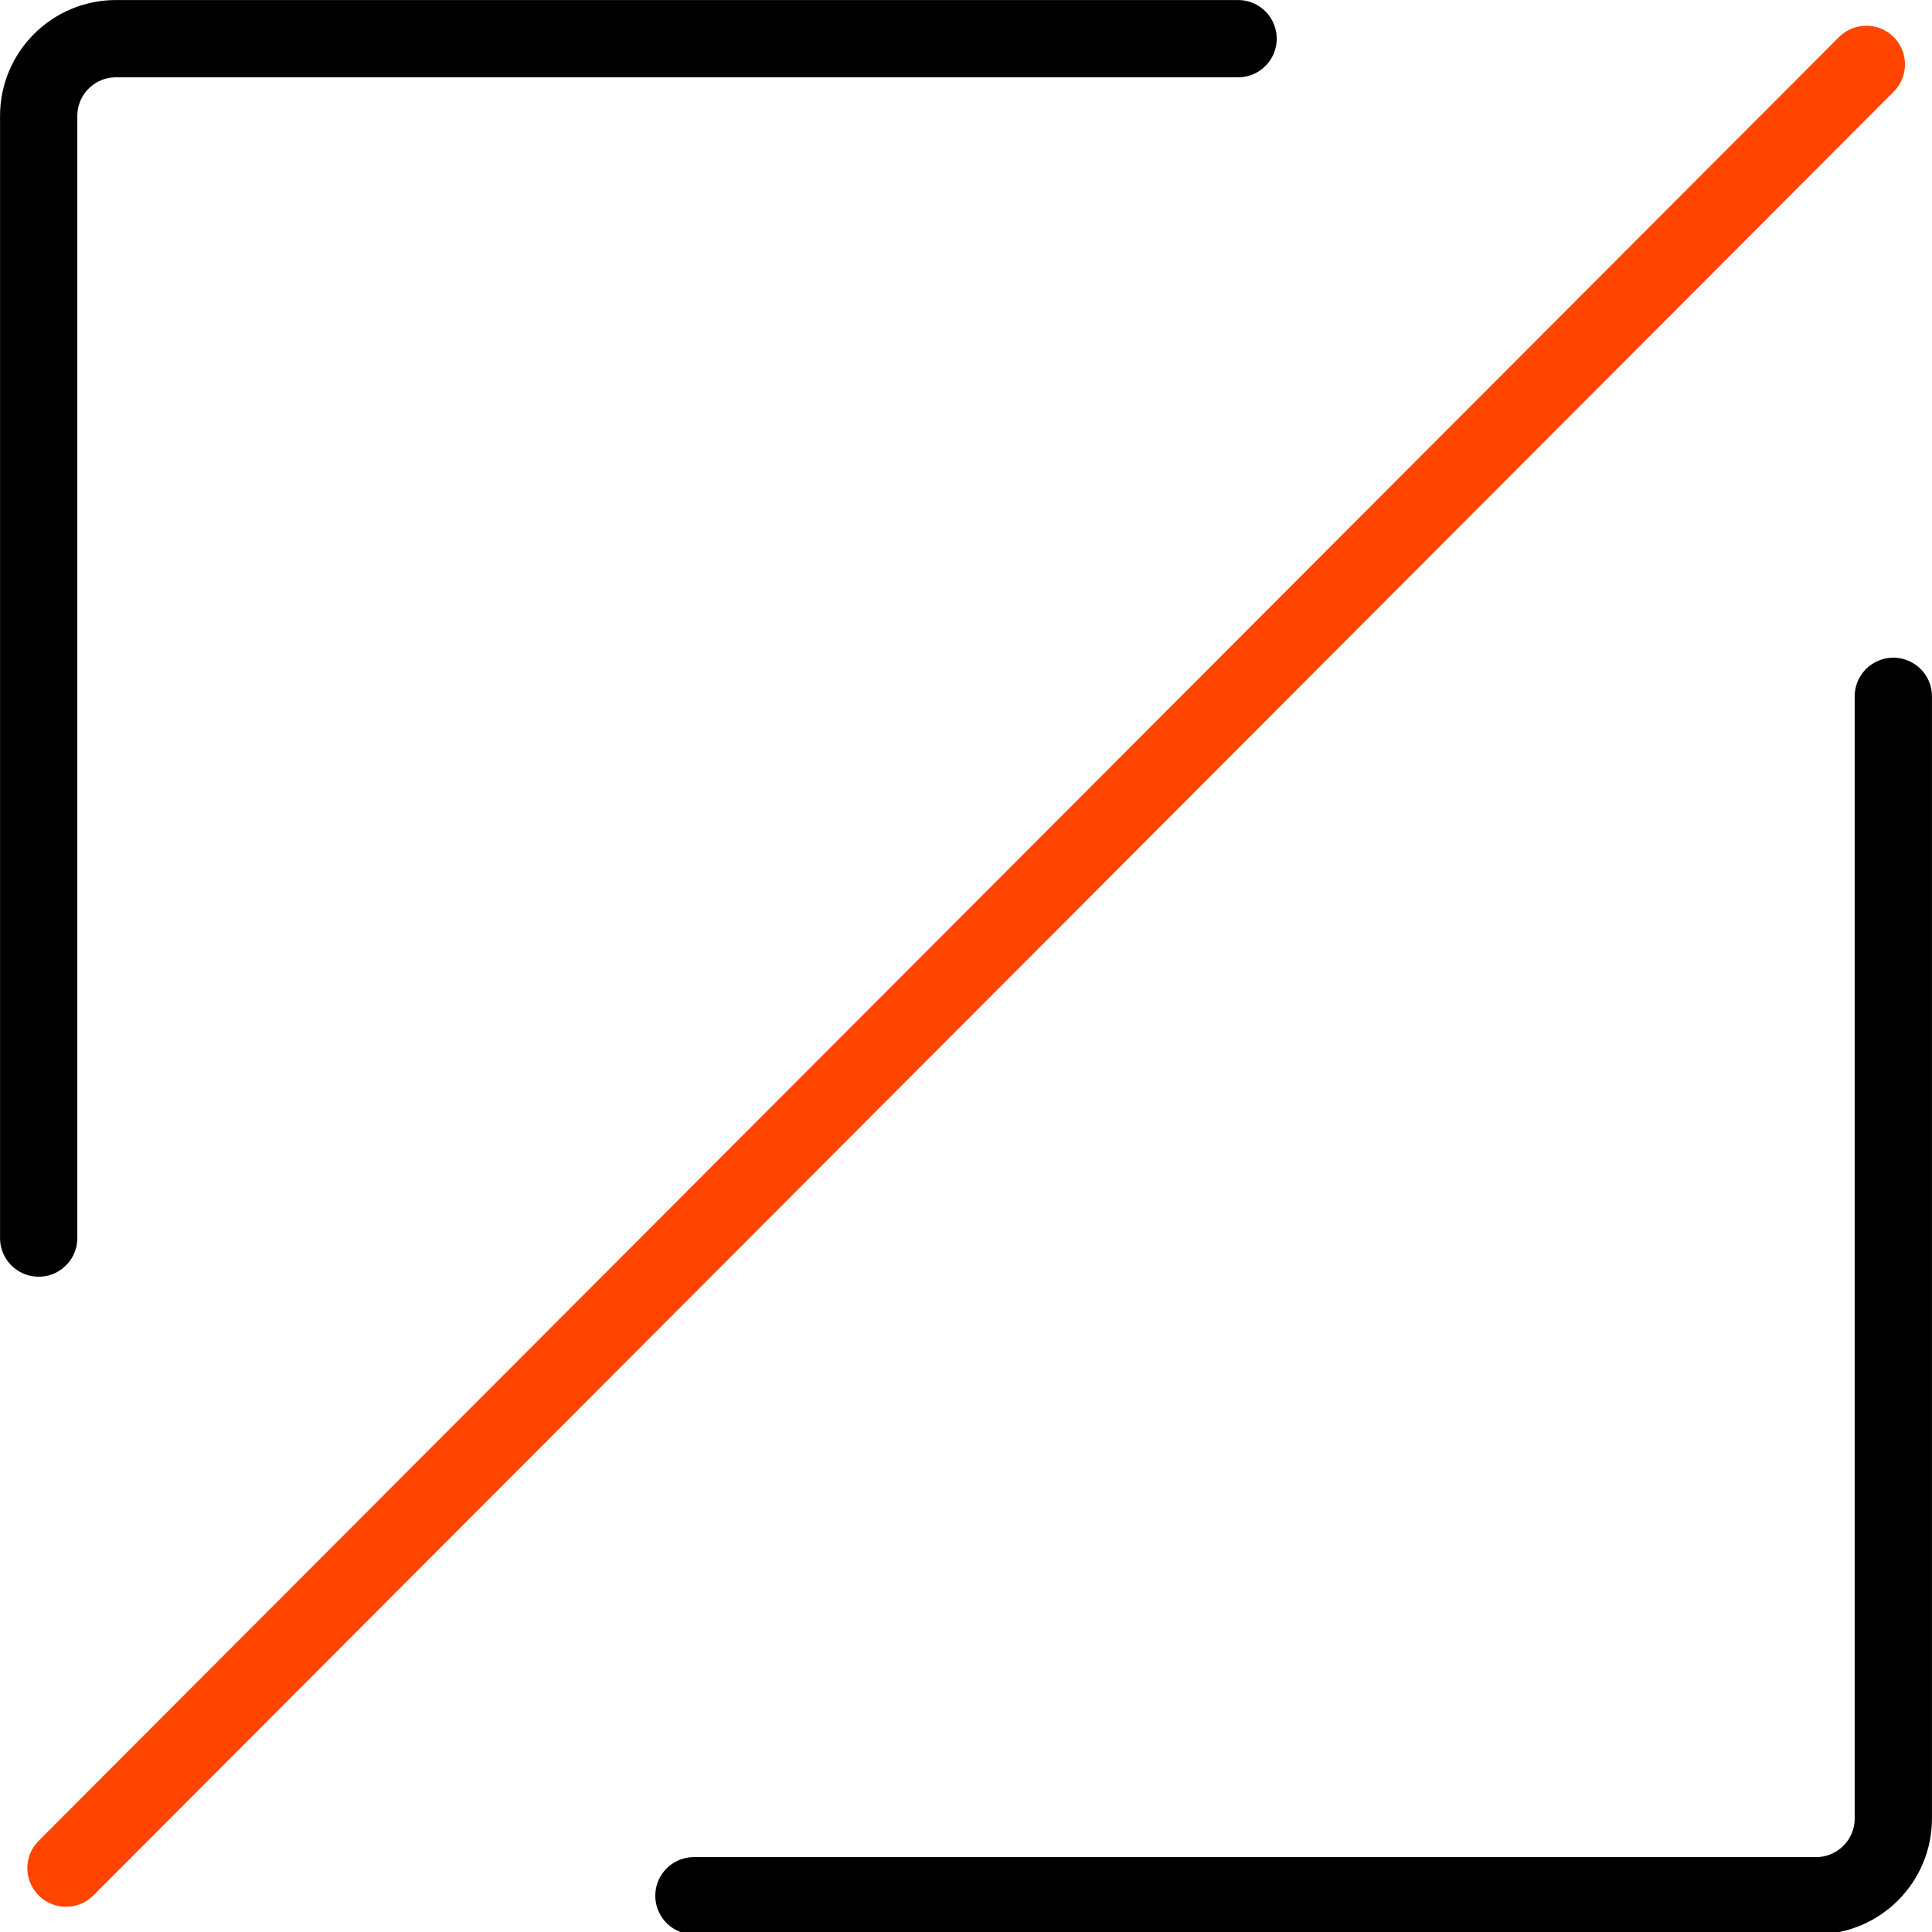 <svg xmlns="http://www.w3.org/2000/svg" xmlns:xlink="http://www.w3.org/1999/xlink" width="500" zoomAndPan="magnify" viewBox="0 0 375 375" height="500" preserveAspectRatio="xMidYMid meet" version="1.0"><path stroke-linecap="round" transform="matrix(0.75, 0, 0, 0.75, 127.19, 127.66)" fill="none" stroke-linejoin="miter" d="M 10.002 320.402 L 300.403 320.402 C 311.444 320.402 320.403 311.449 320.403 300.402 L 320.403 10.001 " stroke="#000000" stroke-width="20" stroke-opacity="1" stroke-miterlimit="4"/><path stroke-linecap="round" transform="matrix(0.75, 0, 0, 0.75, 0.009, 0.009)" fill="none" stroke-linejoin="miter" d="M 9.998 320.399 L 9.998 29.998 C 9.998 18.956 18.956 9.998 29.998 9.998 L 320.399 9.998 " stroke="#000000" stroke-width="20" stroke-opacity="1" stroke-miterlimit="4"/><path stroke-linecap="round" transform="matrix(0.53, -0.531, 0.531, 0.53, 2.203, 362.611)" fill="none" stroke-linejoin="miter" d="M 10 9.999 L 669.322 10 " stroke="#ff4500" stroke-width="20" stroke-opacity="1" stroke-miterlimit="4"/></svg>